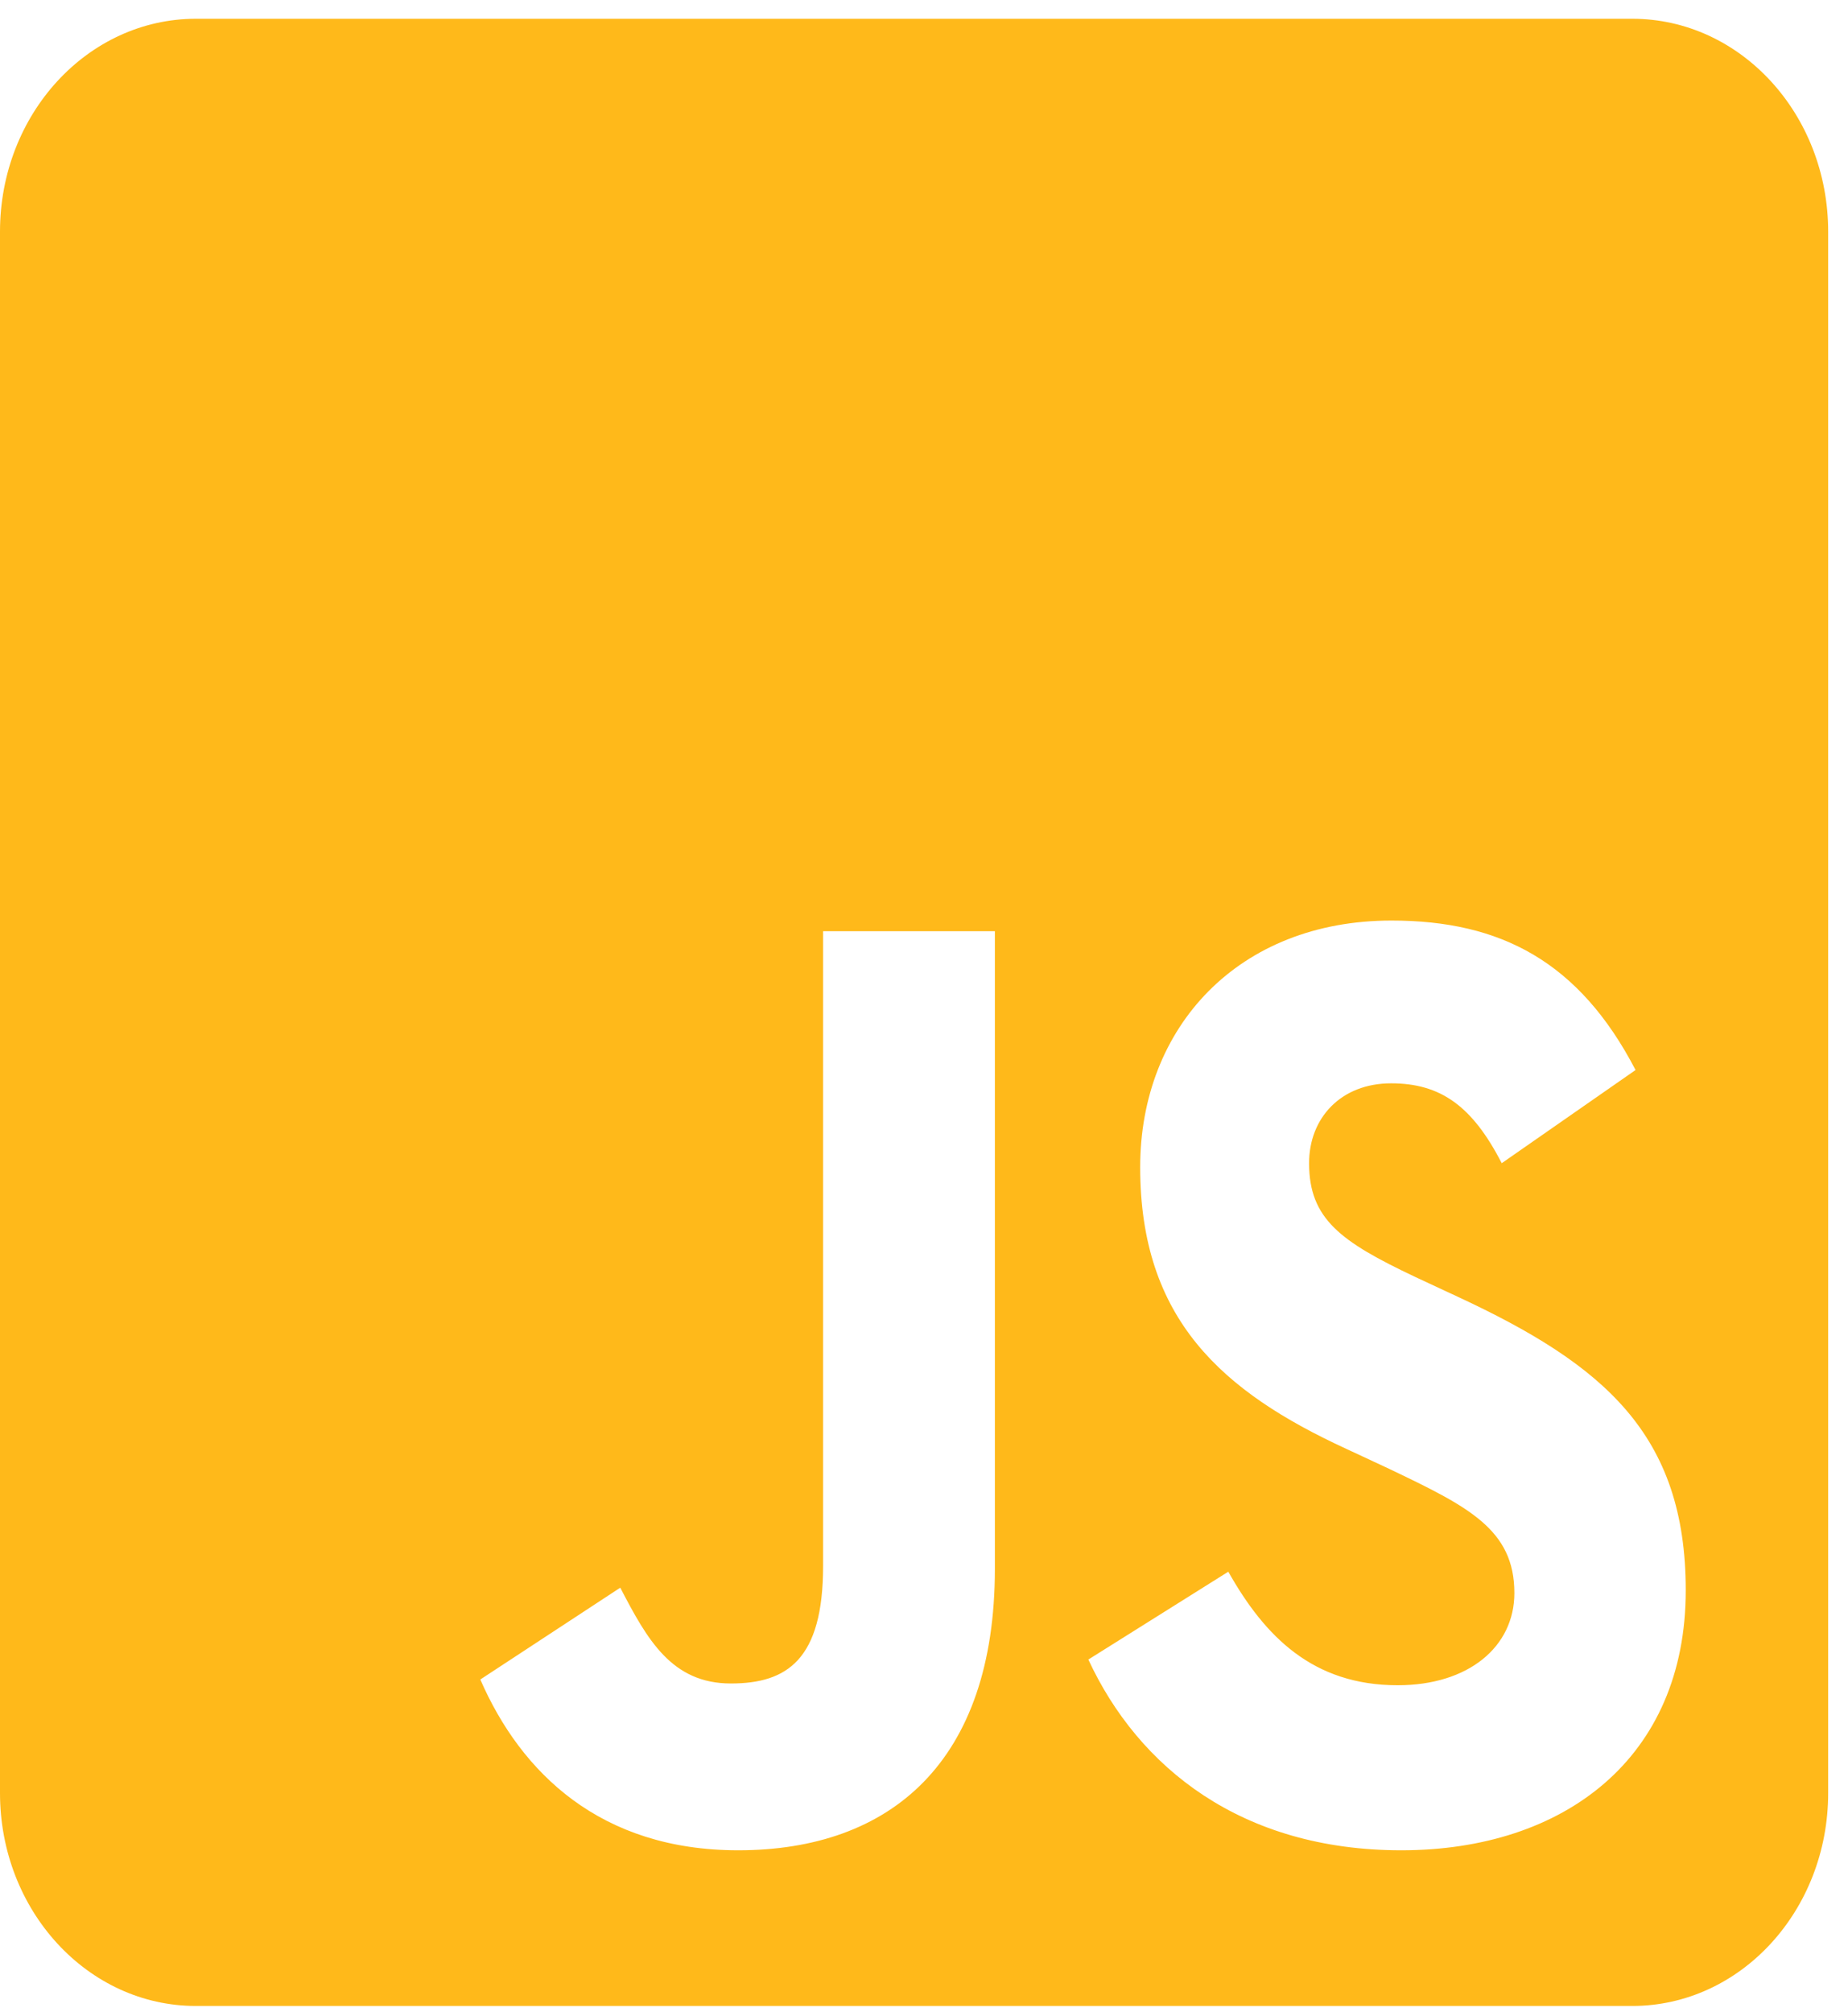 <svg width="45" height="49" viewBox="0 0 45 49" fill="none" xmlns="http://www.w3.org/2000/svg">
<path d="M39.747 0.457H4.77C2.136 0.457 0 2.779 0 5.642V43.664C0 46.527 2.136 48.849 4.77 48.849H39.747C42.381 48.849 44.517 46.527 44.517 43.664V5.642C44.517 2.779 42.381 0.457 39.747 0.457ZM24.226 38.199C24.226 42.908 21.682 45.058 17.976 45.058C14.627 45.058 12.689 43.178 11.696 40.899L15.104 38.663C15.76 39.927 16.356 40.996 17.797 40.996C19.168 40.996 20.043 40.413 20.043 38.134V22.676H24.226V38.199ZM34.123 45.058C30.238 45.058 27.724 43.049 26.502 40.413L29.91 38.274C30.804 39.862 31.977 41.039 34.034 41.039C35.763 41.039 36.876 40.1 36.876 38.793C36.876 37.237 35.743 36.686 33.825 35.768L32.782 35.282C29.761 33.889 27.764 32.128 27.764 28.423C27.764 25.009 30.158 22.417 33.885 22.417C36.548 22.417 38.456 23.422 39.827 26.057L36.568 28.326C35.852 26.932 35.077 26.381 33.875 26.381C32.653 26.381 31.877 27.224 31.877 28.326C31.877 29.687 32.653 30.238 34.451 31.091L35.494 31.577C39.052 33.23 41.049 34.926 41.049 38.728C41.049 42.811 38.088 45.058 34.123 45.058Z" fill="#FFB91A"/>
</svg>
